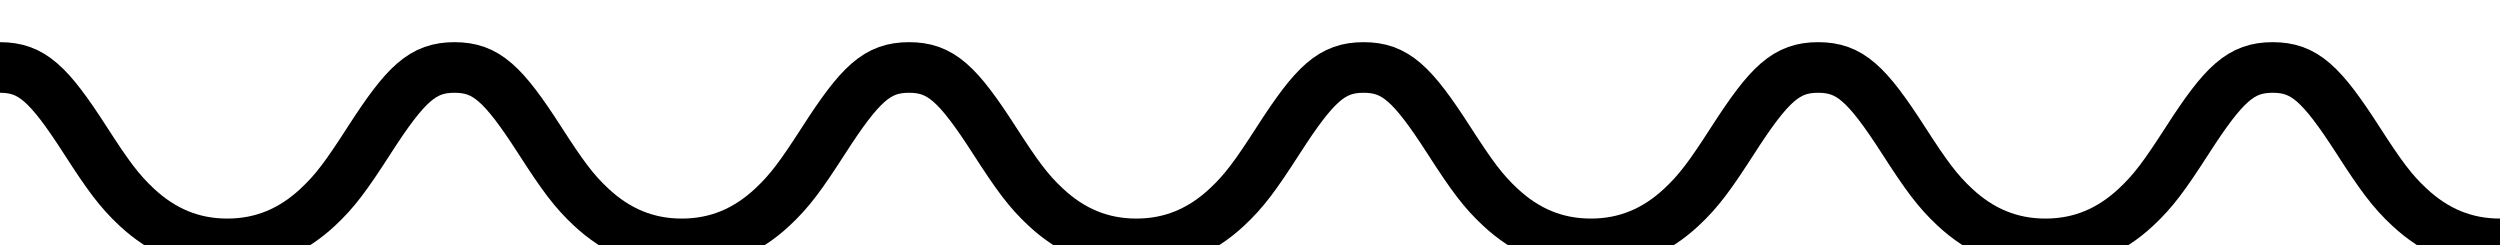 <svg width="100%" height="100%" viewBox="0 0 988 97" version="1.1" xmlns="http://www.w3.org/2000/svg" xmlns:xlink="http://www.w3.org/1999/xlink">
  <desc>Created with Sketch.</desc>
  <defs></defs>
  <g id="Page-1" stroke="#000" stroke-width="20px" fill="none" fill-rule="evenodd">
    <path d="M0,26.666 C12.488,26.666 19.222,32.938 33.697,55.409 C42.735,69.44 47.113,75.437 54.061,81.908 C64.136,91.293 75.832,96.377 89.809,96.377 C103.787,96.377 115.483,91.292 125.559,81.908 C132.507,75.436 136.885,69.439 145.923,55.409 C160.398,32.938 167.132,26.666 179.62,26.666 C192.108,26.666 198.842,32.938 213.316,55.407 C222.356,69.439 226.734,75.437 233.683,81.908 C243.759,91.293 255.456,96.377 269.434,96.377 C283.413,96.377 295.11,91.293 305.186,81.909 C312.135,75.438 316.514,69.44 325.553,55.411 C340.031,32.938 346.766,26.666 359.259,26.666 C371.747,26.666 378.481,32.938 392.955,55.407 C401.994,69.439 406.373,75.437 413.322,81.908 C423.398,91.293 435.095,96.377 449.073,96.377 C463.052,96.377 474.749,91.293 484.826,81.908 C491.774,75.437 496.154,69.439 505.192,55.409 C519.669,32.938 526.403,26.666 538.892,26.666 C551.383,26.666 558.118,32.938 572.595,55.409 C581.634,69.44 586.013,75.438 592.961,81.909 C603.037,91.293 614.734,96.377 628.712,96.377 C642.69,96.377 654.387,91.293 664.463,81.908 C671.412,75.437 675.79,69.439 684.829,55.409 C699.305,32.938 706.039,26.666 718.528,26.666 C731.02,26.666 737.754,32.938 752.231,55.409 C761.27,69.44 765.649,75.437 772.598,81.908 C782.674,91.293 794.372,96.377 808.351,96.377 C822.329,96.377 834.026,91.293 844.103,81.909 C851.051,75.438 855.43,69.44 864.469,55.411 C878.948,32.938 885.683,26.666 898.175,26.666 C910.668,26.666 917.403,32.938 931.88,55.409 C940.92,69.44 945.299,75.438 952.248,81.909 C962.324,91.293 974.022,96.377 988,96.377"></path>
  </g>
</svg>